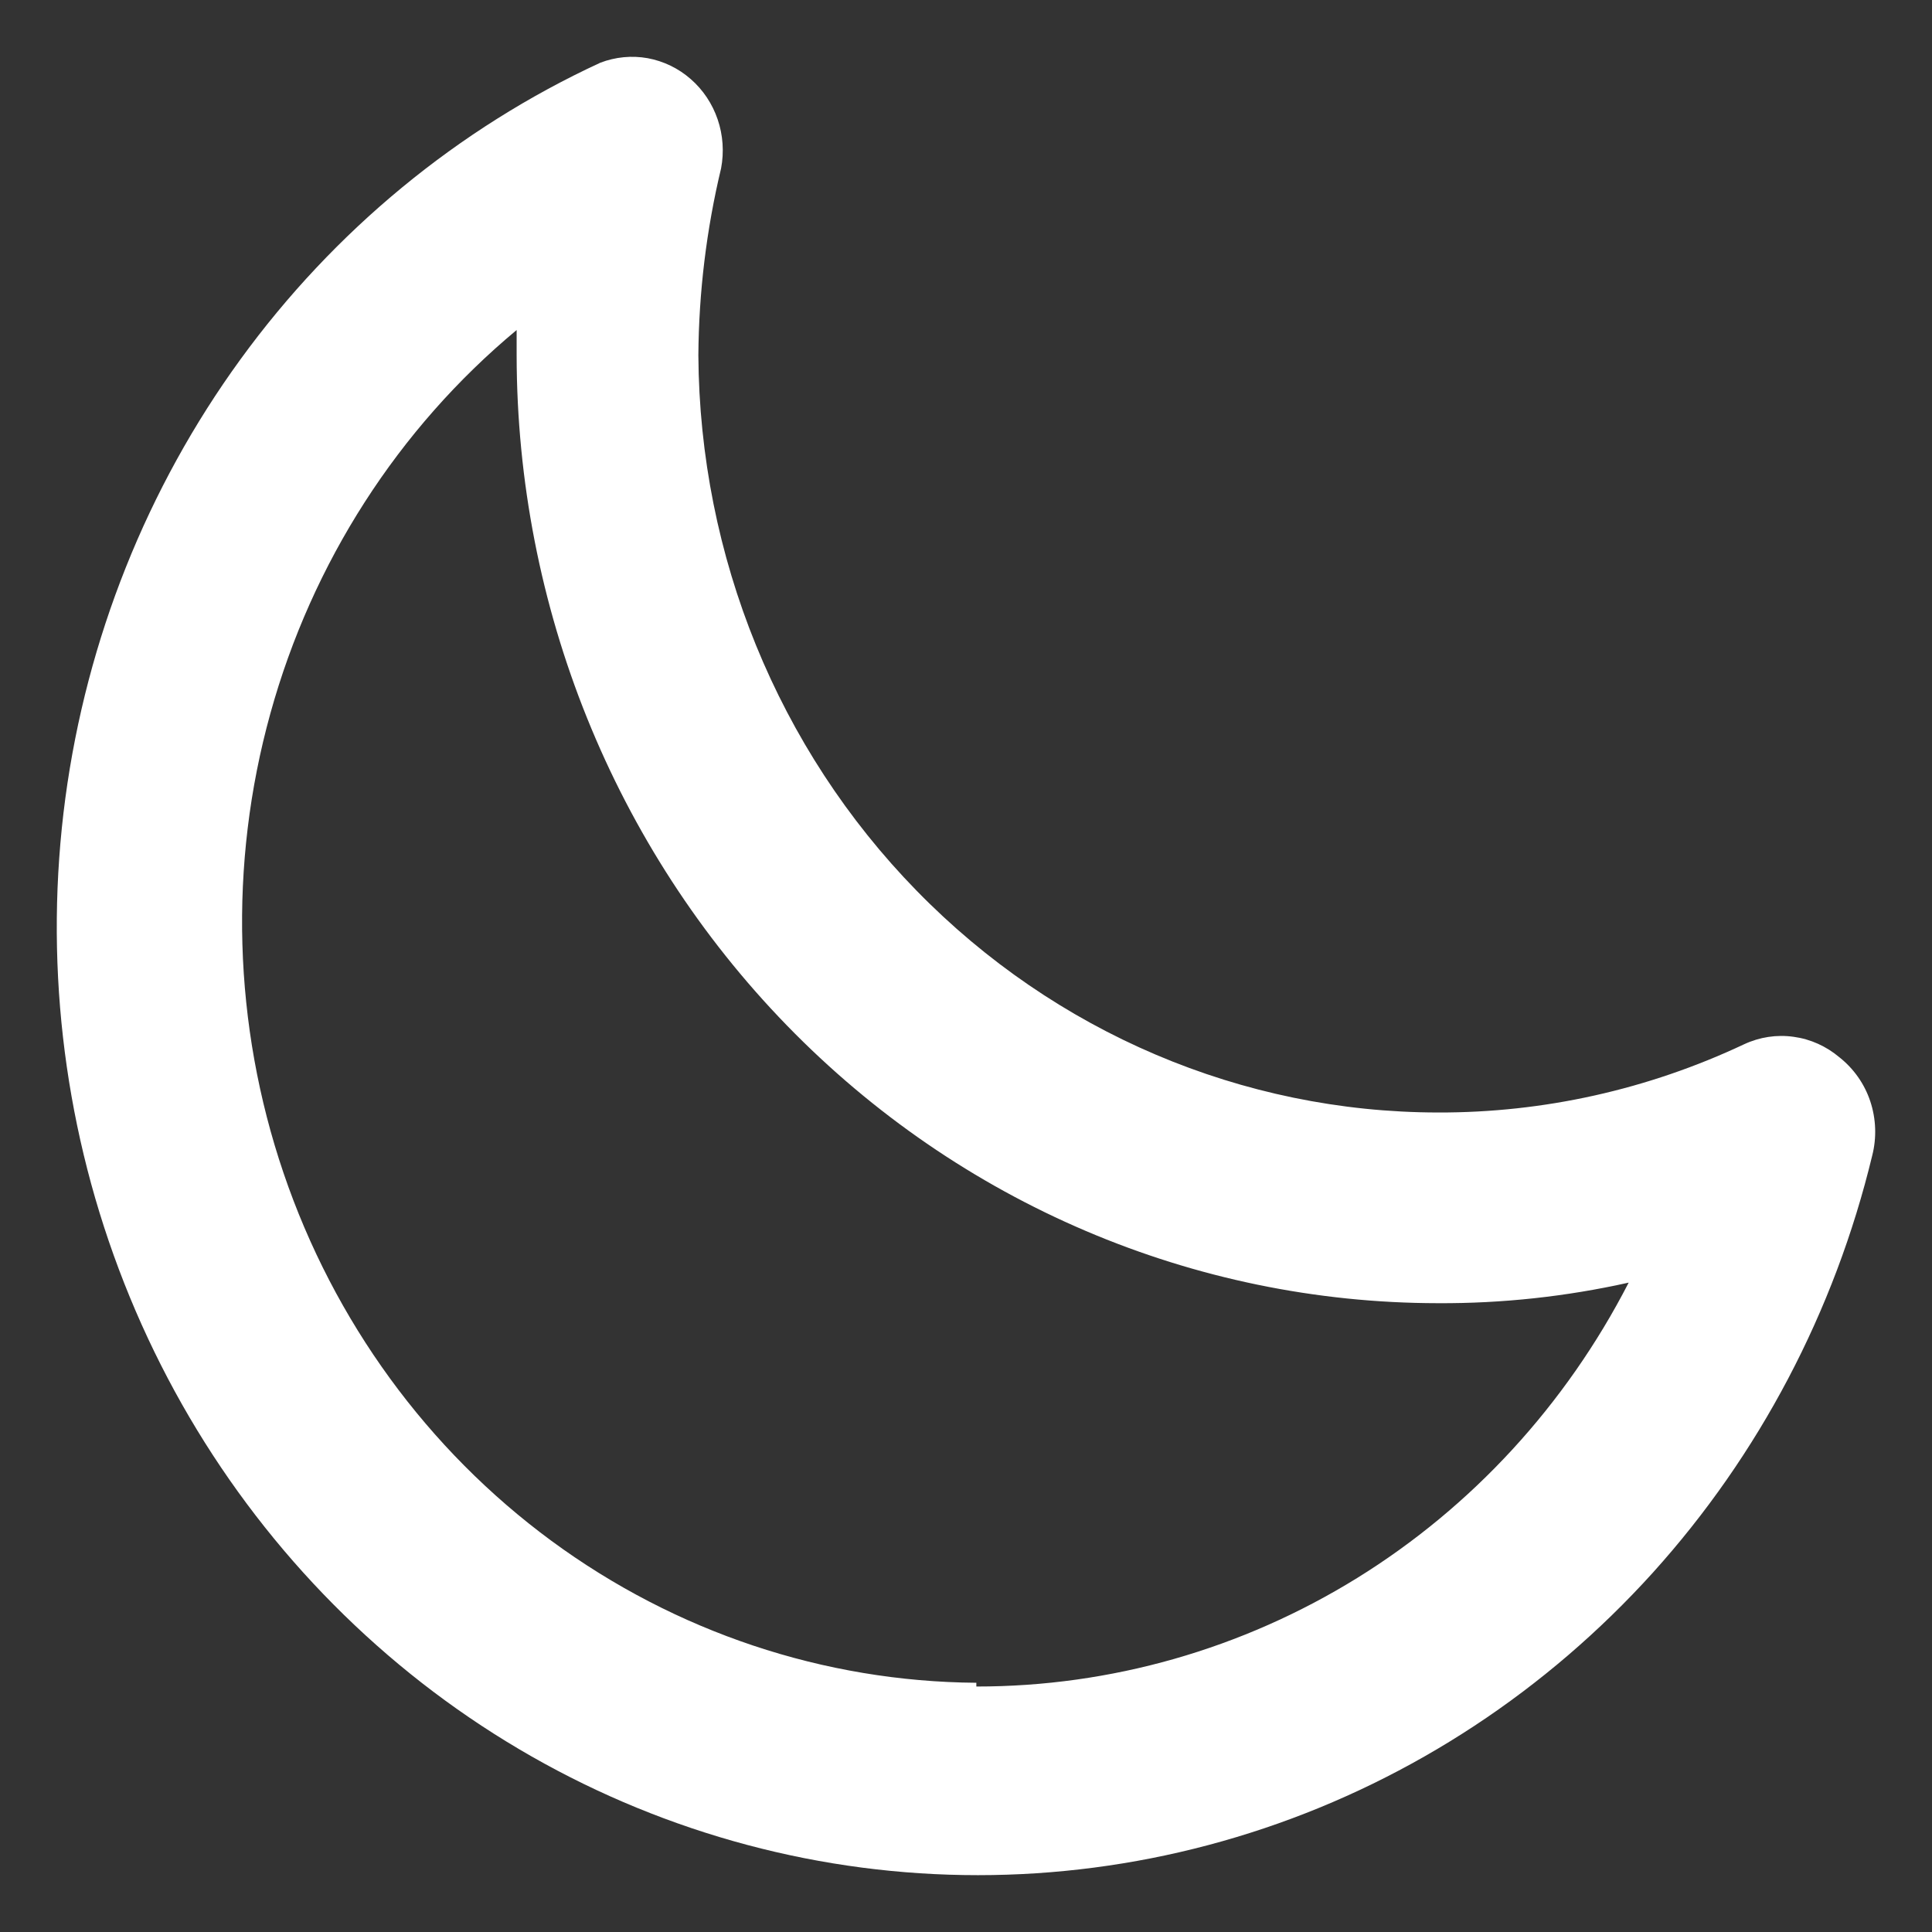 <svg width="17" height="17" viewBox="0 0 17 17" fill="none" xmlns="http://www.w3.org/2000/svg">
<rect x="0" y="0" width="17" height="17" fill="#333333" stroke="none"/>
<path d="M16.186 9.304C16.07 9.206 15.931 9.143 15.782 9.123C15.634 9.102 15.483 9.125 15.346 9.189C14.501 9.587 13.582 9.792 12.652 9.789C10.933 9.787 9.284 9.086 8.065 7.837C6.846 6.589 6.156 4.896 6.145 3.126C6.149 2.572 6.216 2.02 6.345 1.481C6.372 1.338 6.362 1.189 6.315 1.051C6.268 0.913 6.186 0.79 6.078 0.696C5.97 0.601 5.839 0.538 5.699 0.512C5.559 0.487 5.415 0.501 5.282 0.552C4.029 1.131 2.939 2.03 2.116 3.162C1.293 4.294 0.763 5.623 0.575 7.023C0.388 8.424 0.55 9.851 1.046 11.169C1.542 12.488 2.356 13.655 3.411 14.562C4.465 15.468 5.727 16.083 7.076 16.35C8.425 16.617 9.819 16.526 11.125 16.087C12.431 15.648 13.607 14.874 14.543 13.839C15.478 12.803 16.143 11.54 16.474 10.168C16.514 10.011 16.508 9.845 16.457 9.691C16.406 9.537 16.311 9.403 16.186 9.304ZM8.591 14.807C7.25 14.797 5.944 14.361 4.852 13.558C3.761 12.755 2.938 11.625 2.495 10.322C2.052 9.018 2.011 7.606 2.379 6.278C2.746 4.951 3.503 3.772 4.546 2.904V3.126C4.548 5.338 5.403 7.458 6.923 9.022C8.443 10.586 10.503 11.465 12.652 11.467C13.217 11.47 13.78 11.409 14.331 11.286C13.779 12.36 12.953 13.259 11.942 13.885C10.93 14.511 9.772 14.841 8.591 14.84V14.807Z" fill="white"/>
</svg>
